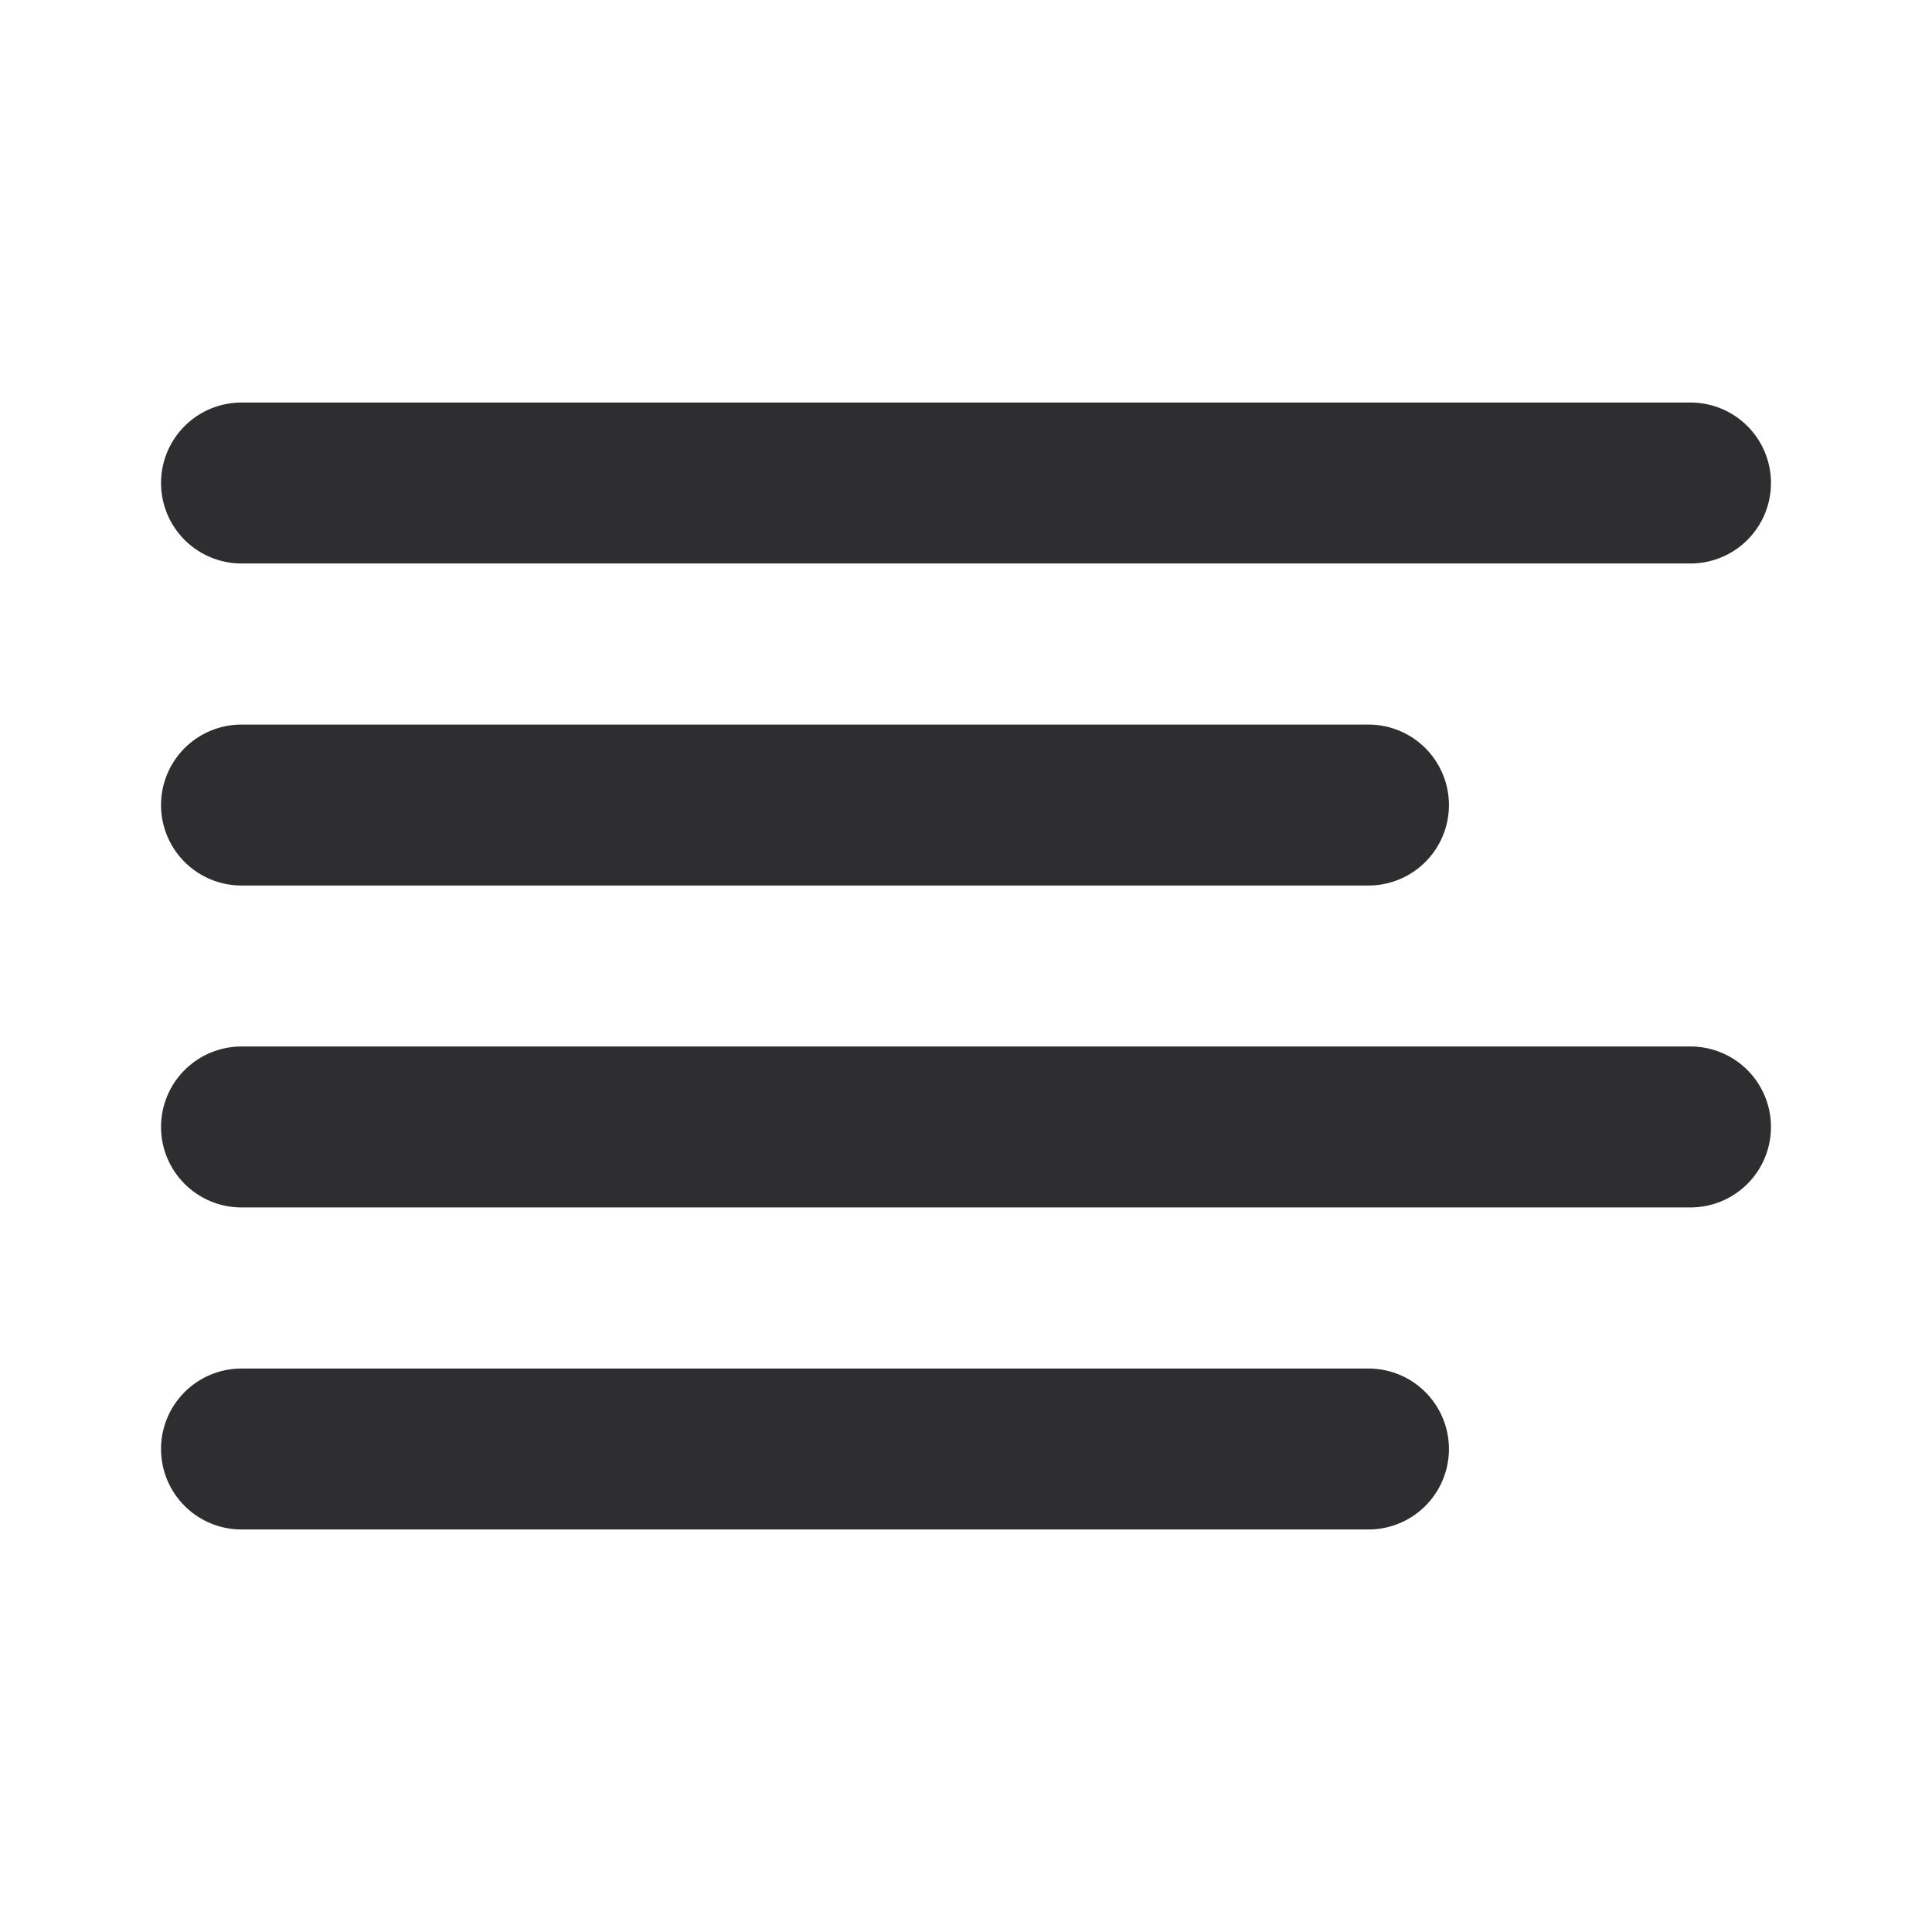 <svg width="16" height="16" viewBox="0 0 16 16" fill="none" xmlns="http://www.w3.org/2000/svg">
<path d="M11.333 6.667H2" stroke="#0F1013" stroke-opacity="0.87" stroke-width="1.333" stroke-linecap="round" stroke-linejoin="round"/>
<path d="M14 4H2" stroke="#0F1013" stroke-opacity="0.87" stroke-width="1.333" stroke-linecap="round" stroke-linejoin="round"/>
<path d="M14 9.333H2" stroke="#0F1013" stroke-opacity="0.87" stroke-width="1.333" stroke-linecap="round" stroke-linejoin="round"/>
<path d="M11.333 12H2" stroke="#0F1013" stroke-opacity="0.87" stroke-width="1.333" stroke-linecap="round" stroke-linejoin="round"/>
</svg>
